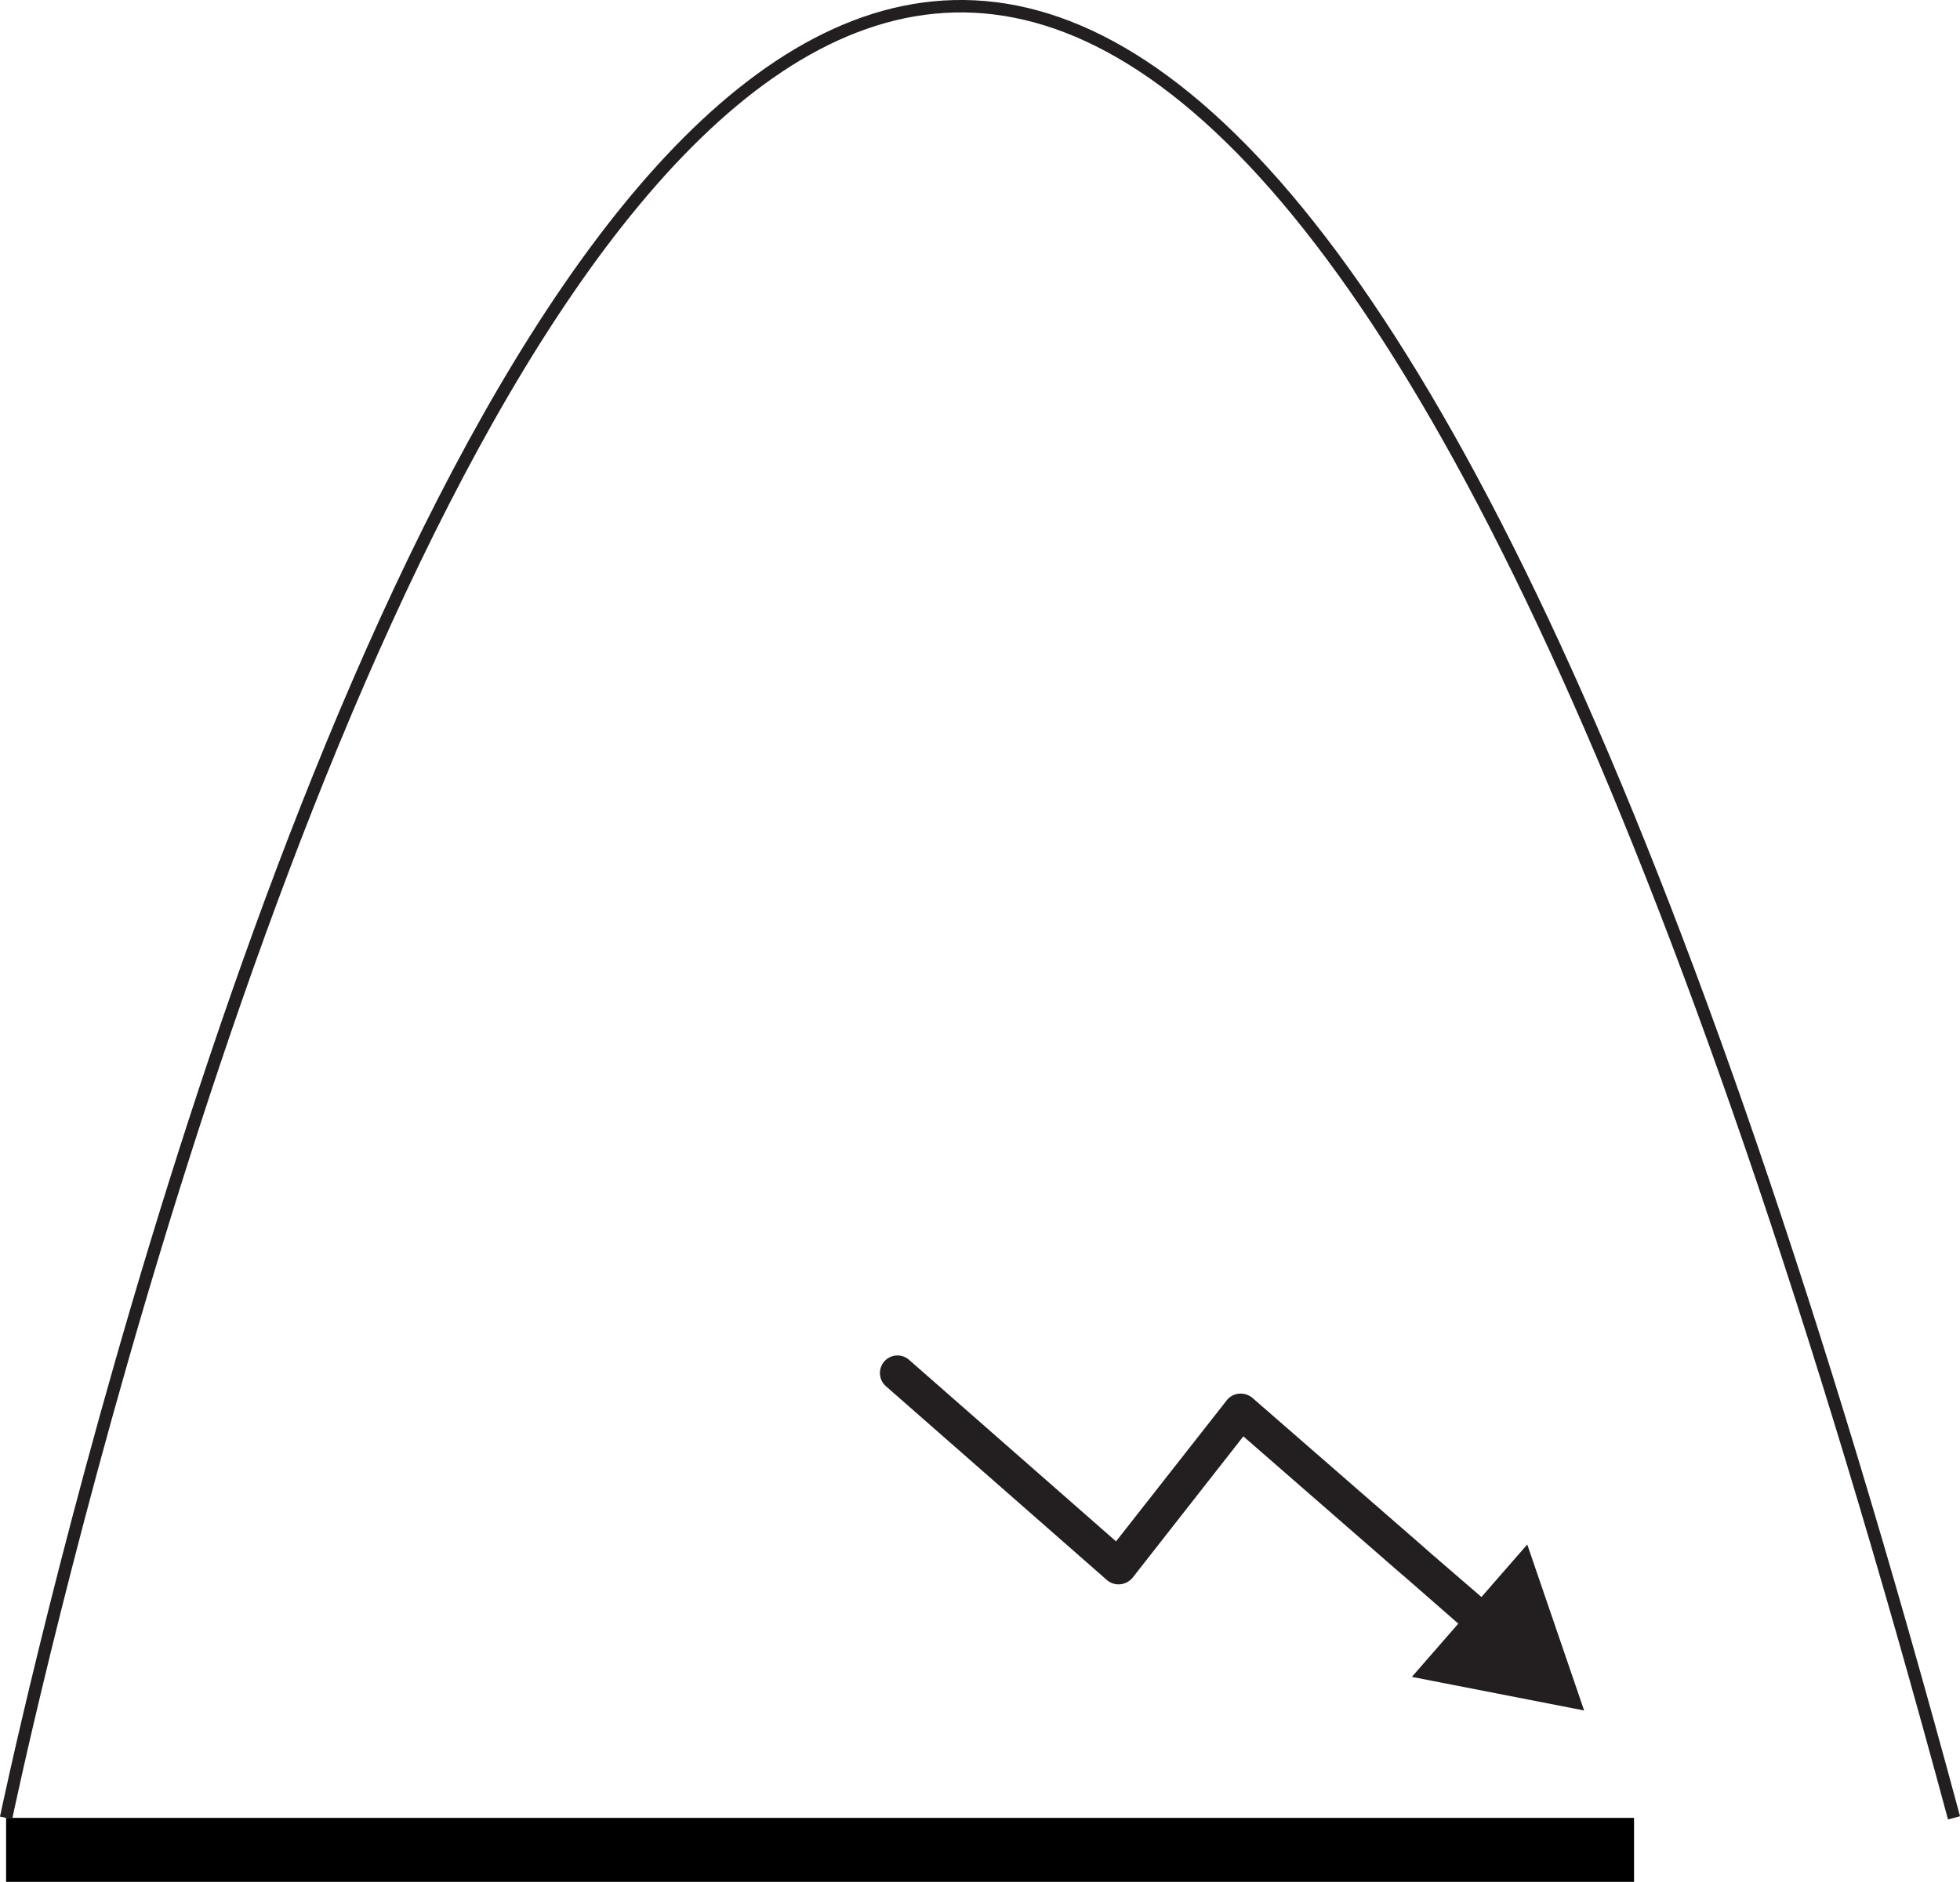 <svg id="new_graph" data-name="new graph" xmlns="http://www.w3.org/2000/svg" viewBox="0 0 157.48 151.23"><defs><style>.cls-1{fill:none;stroke:#231f20;stroke-miterlimit:10;}.cls-2{fill:#231f20;}</style></defs><title>2014</title><rect x="0.49" y="146.09" width="130.8" height="5.14"/><path class="cls-1" d="M867.37,727.66s68.25-327.58,156.51,0" transform="translate(-866.88 -581.57)"/><path class="cls-2" d="M980,708.51l4.05,3.54-3.73,4.28,13.84,2.7-4.57-13.34-3.68,4.22-4-3.45-1-.88-13.4-11.67a1.46,1.46,0,0,0-1.07-.34,1.39,1.39,0,0,0-1,.54l-8.89,11.33-16.63-14.59a1.41,1.41,0,1,0-1.86,2.12l17.76,15.58a1.44,1.44,0,0,0,1.06.34,1.48,1.48,0,0,0,1-.53L966.78,697,979,707.65Z" transform="translate(-866.88 -581.57)"/></svg>